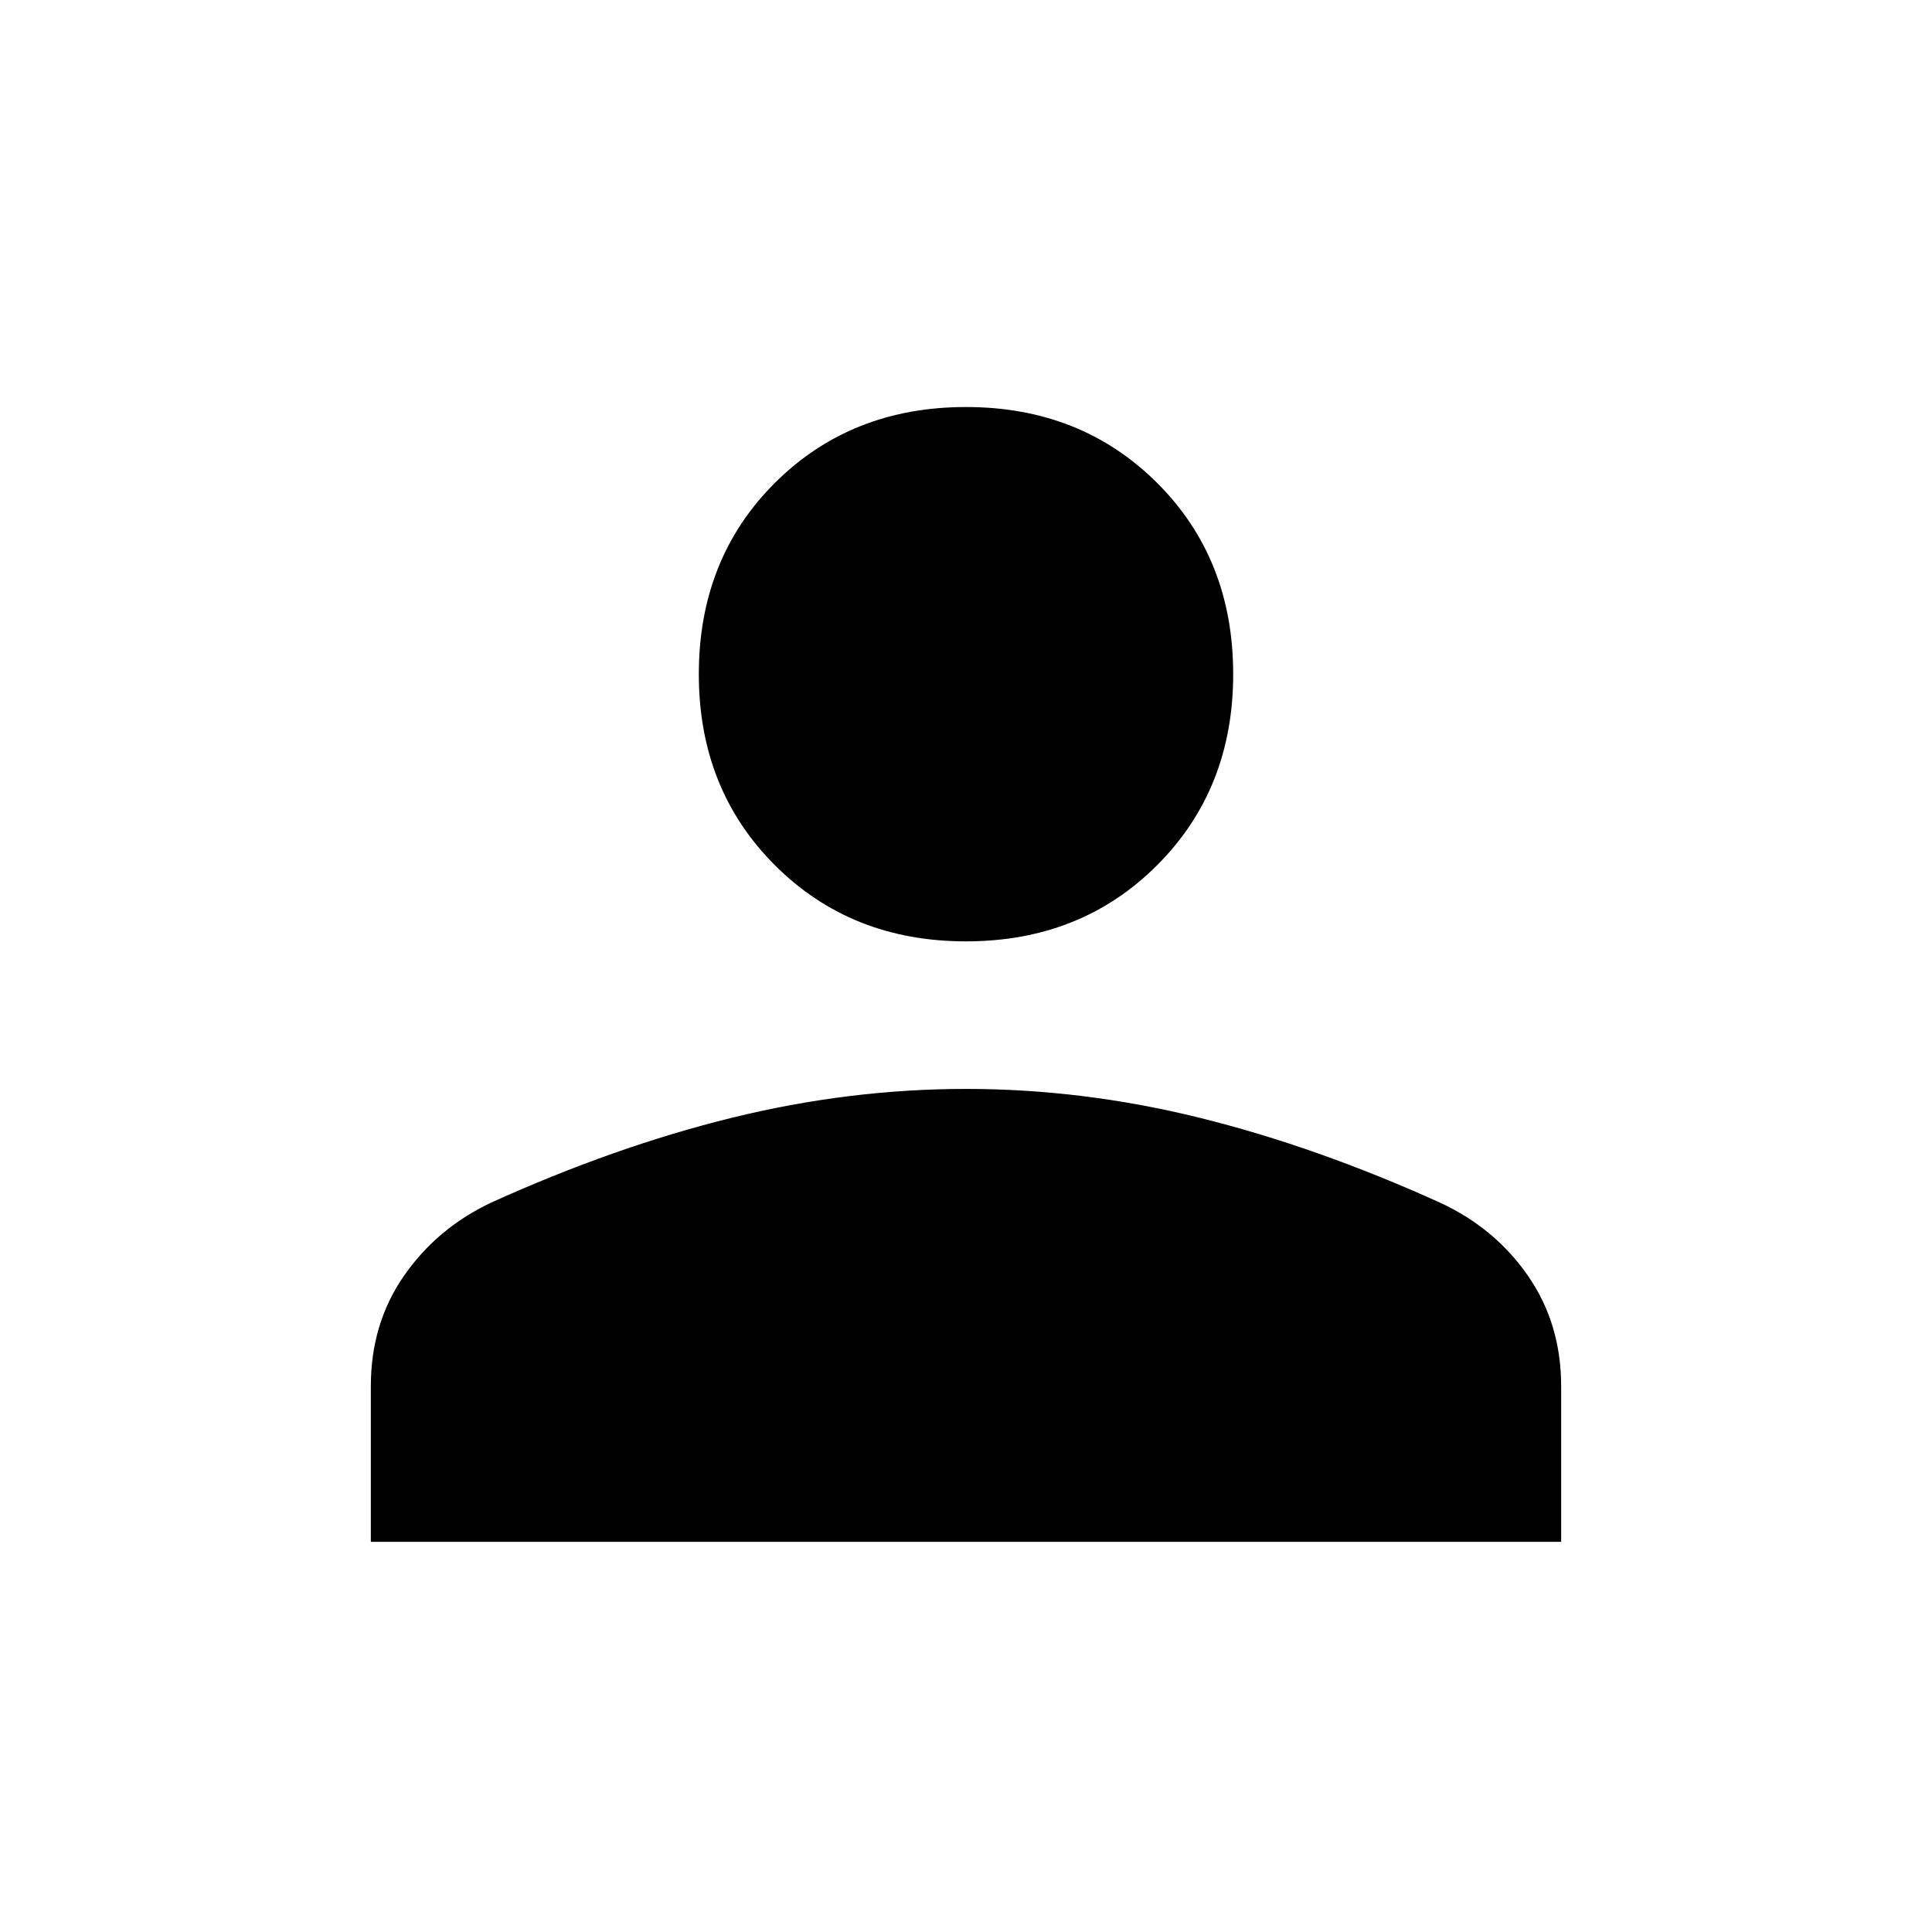 <svg xmlns="http://www.w3.org/2000/svg" height="40" viewBox="0 -960 960 960" width="40"><path d="M480.01-492.24q-57.12 0-94.94-37.81-37.83-37.81-37.83-94.93 0-57.38 37.81-95.08 37.81-37.69 94.94-37.69 57.12 0 94.94 37.68 37.83 37.68 37.83 95.06 0 57.12-37.81 94.94-37.81 37.83-94.94 37.83ZM184.27-193.86v-77.41q0-31.01 16.38-54.67t43.25-36.42q61.42-27.85 119.7-42.21 58.28-14.35 116.41-14.35 58.12 0 116.23 14.38 58.12 14.39 119.61 42.27 27.14 12.66 43.51 36.37 16.37 23.71 16.37 54.79v77.25H184.27Z"/></svg>
